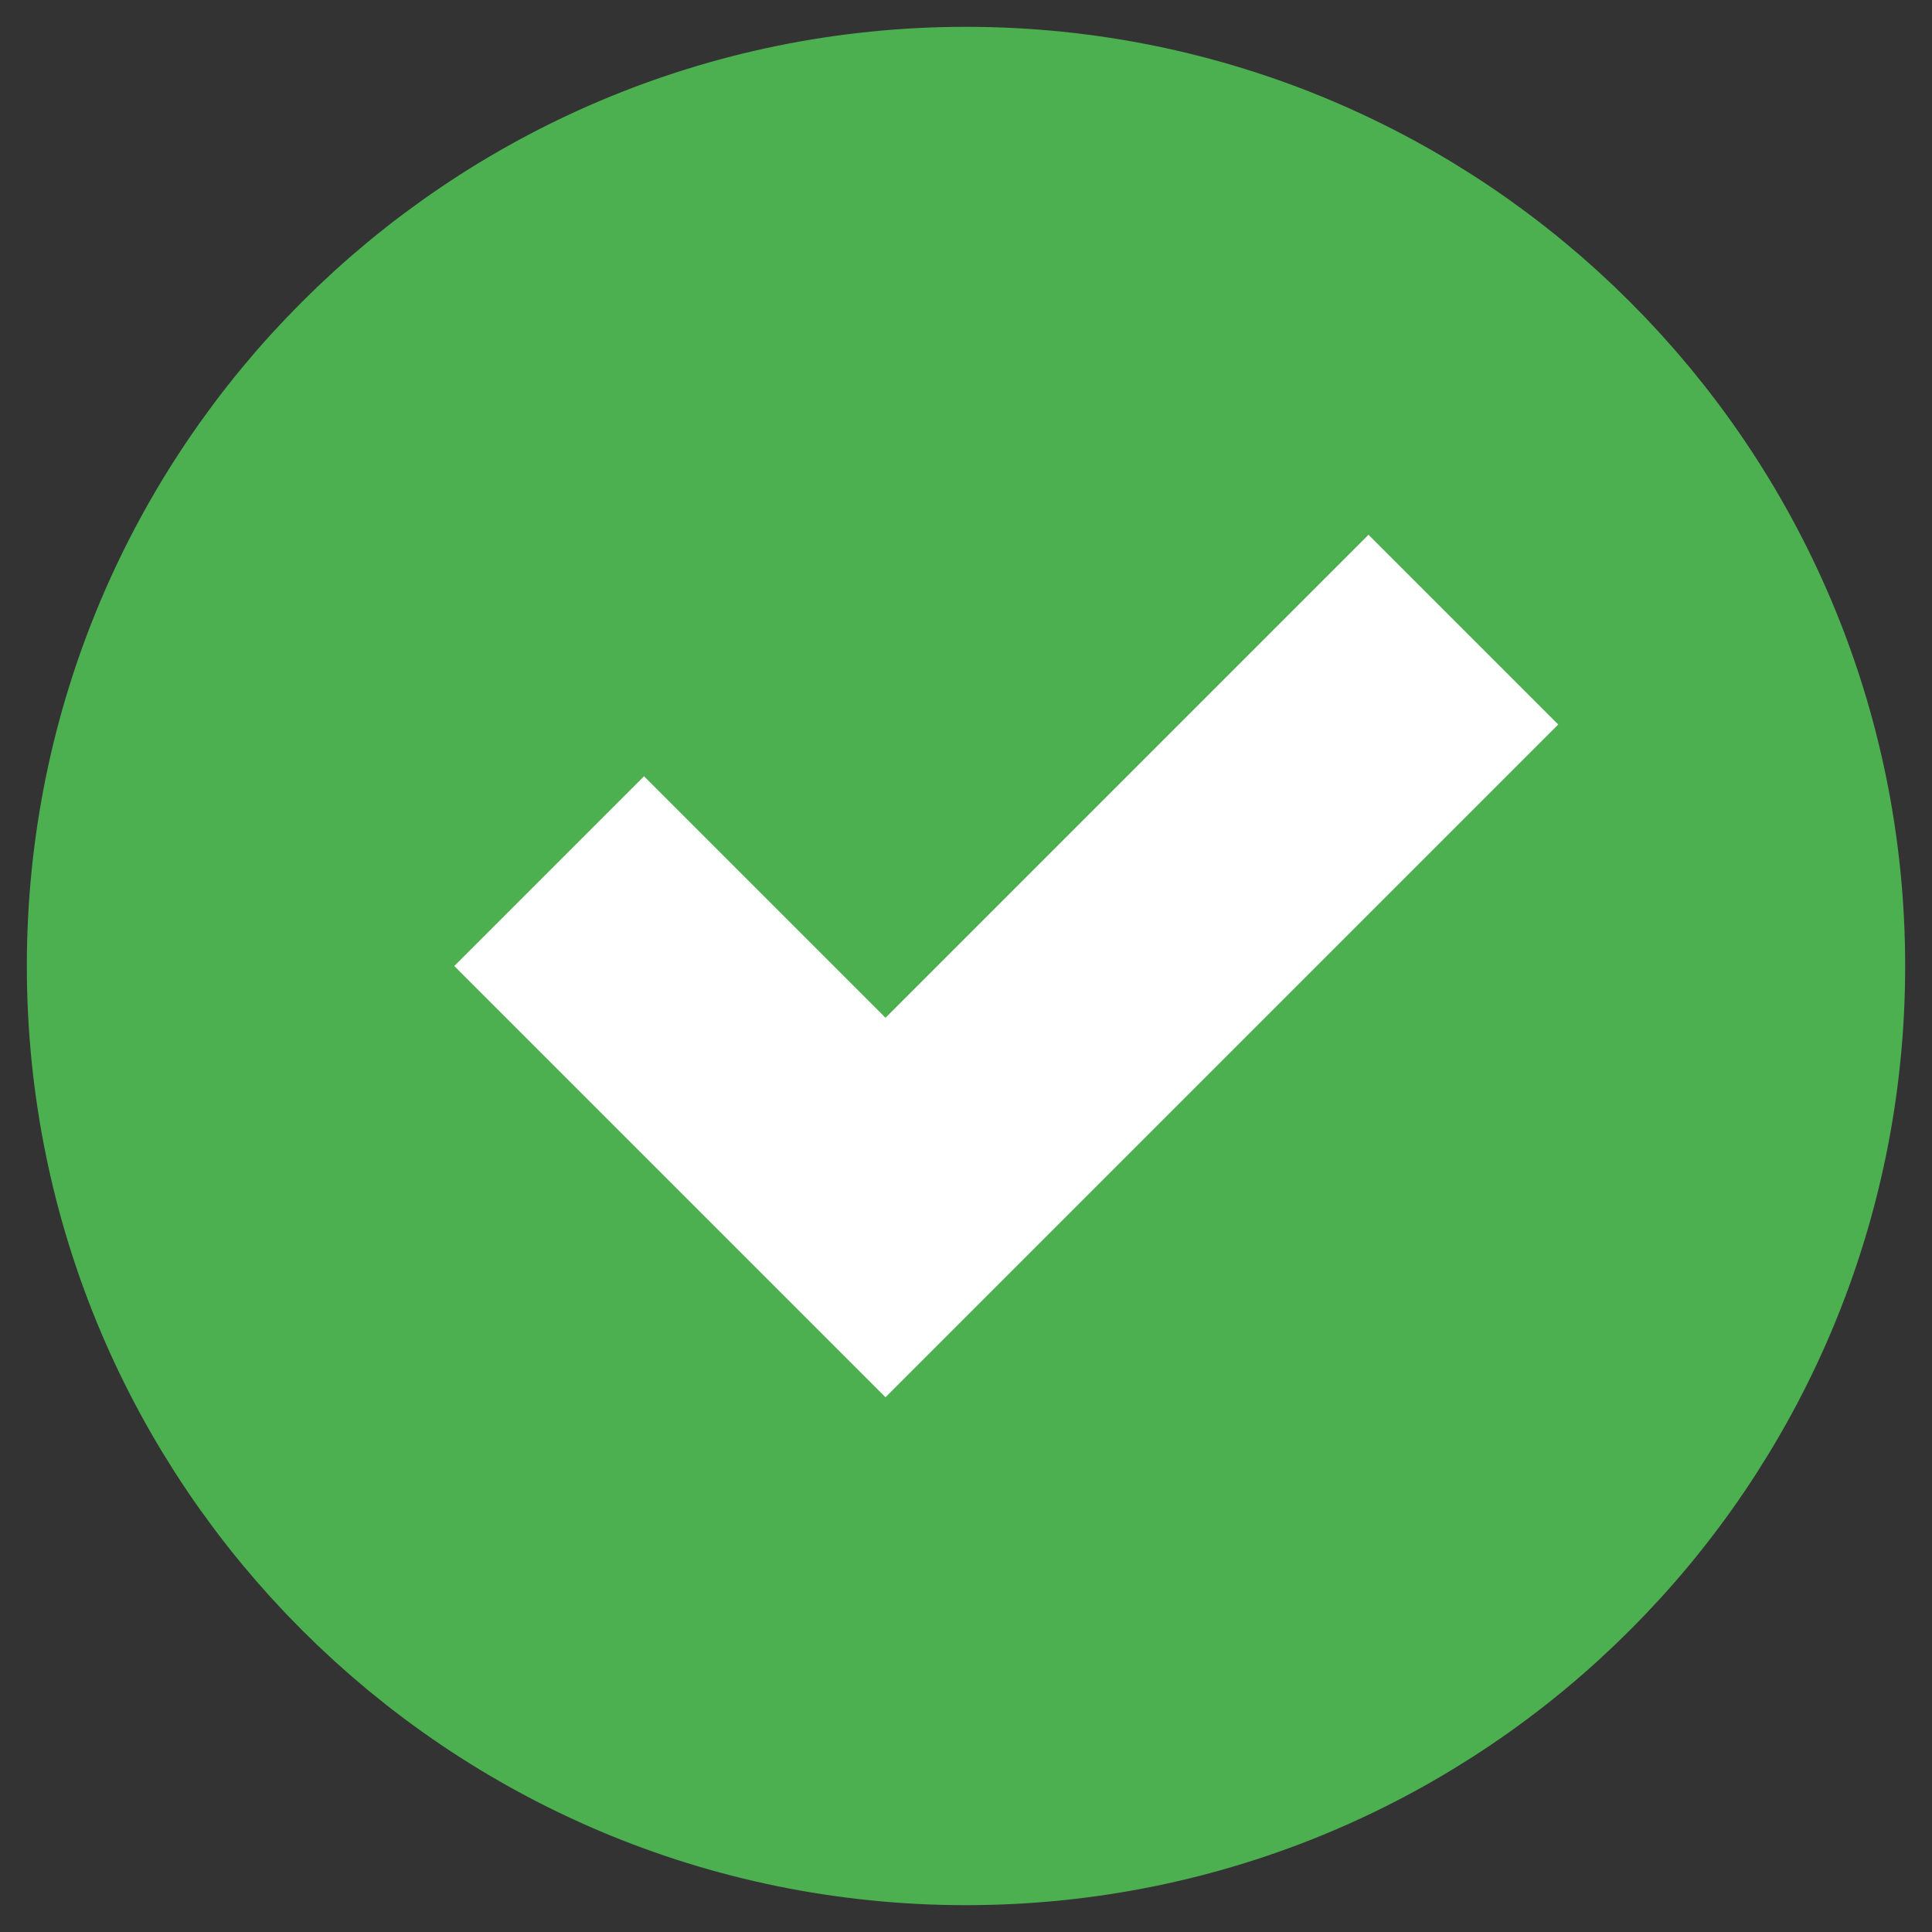 <svg width="18" height="18" viewBox="0 0 18 18" fill="none" xmlns="http://www.w3.org/2000/svg">
    <rect x="0" y="0" width="18" height="18" fill="#333333" stroke="none"/>
    <g clip-path="url(#clip0_21_84)">
        <path d="M9 16.5C11.071 16.5 12.946 15.661 14.303 14.303C15.661 12.946 16.5 11.071 16.5 9C16.5 6.929 15.661 5.054 14.303 3.697C12.946 2.339 11.071 1.5 9 1.5C6.929 1.5 5.054 2.339 3.697 3.697C2.339 5.054 1.5 6.929 1.5 9C1.5 11.071 2.339 12.946 3.697 14.303C5.054 15.661 6.929 16.5 9 16.5Z" fill="#4CAF50" stroke="#4CAF50" stroke-width="2.5"/>
        <path d="M6 9L8.25 11.25L12.75 6.75" stroke="white" stroke-width="2.5" stroke-linecap="square"/>
    </g>
    <defs>
        <clipPath id="clip0_21_84">
            <rect width="18" height="18" fill="white"/>
        </clipPath>
    </defs>
</svg>
